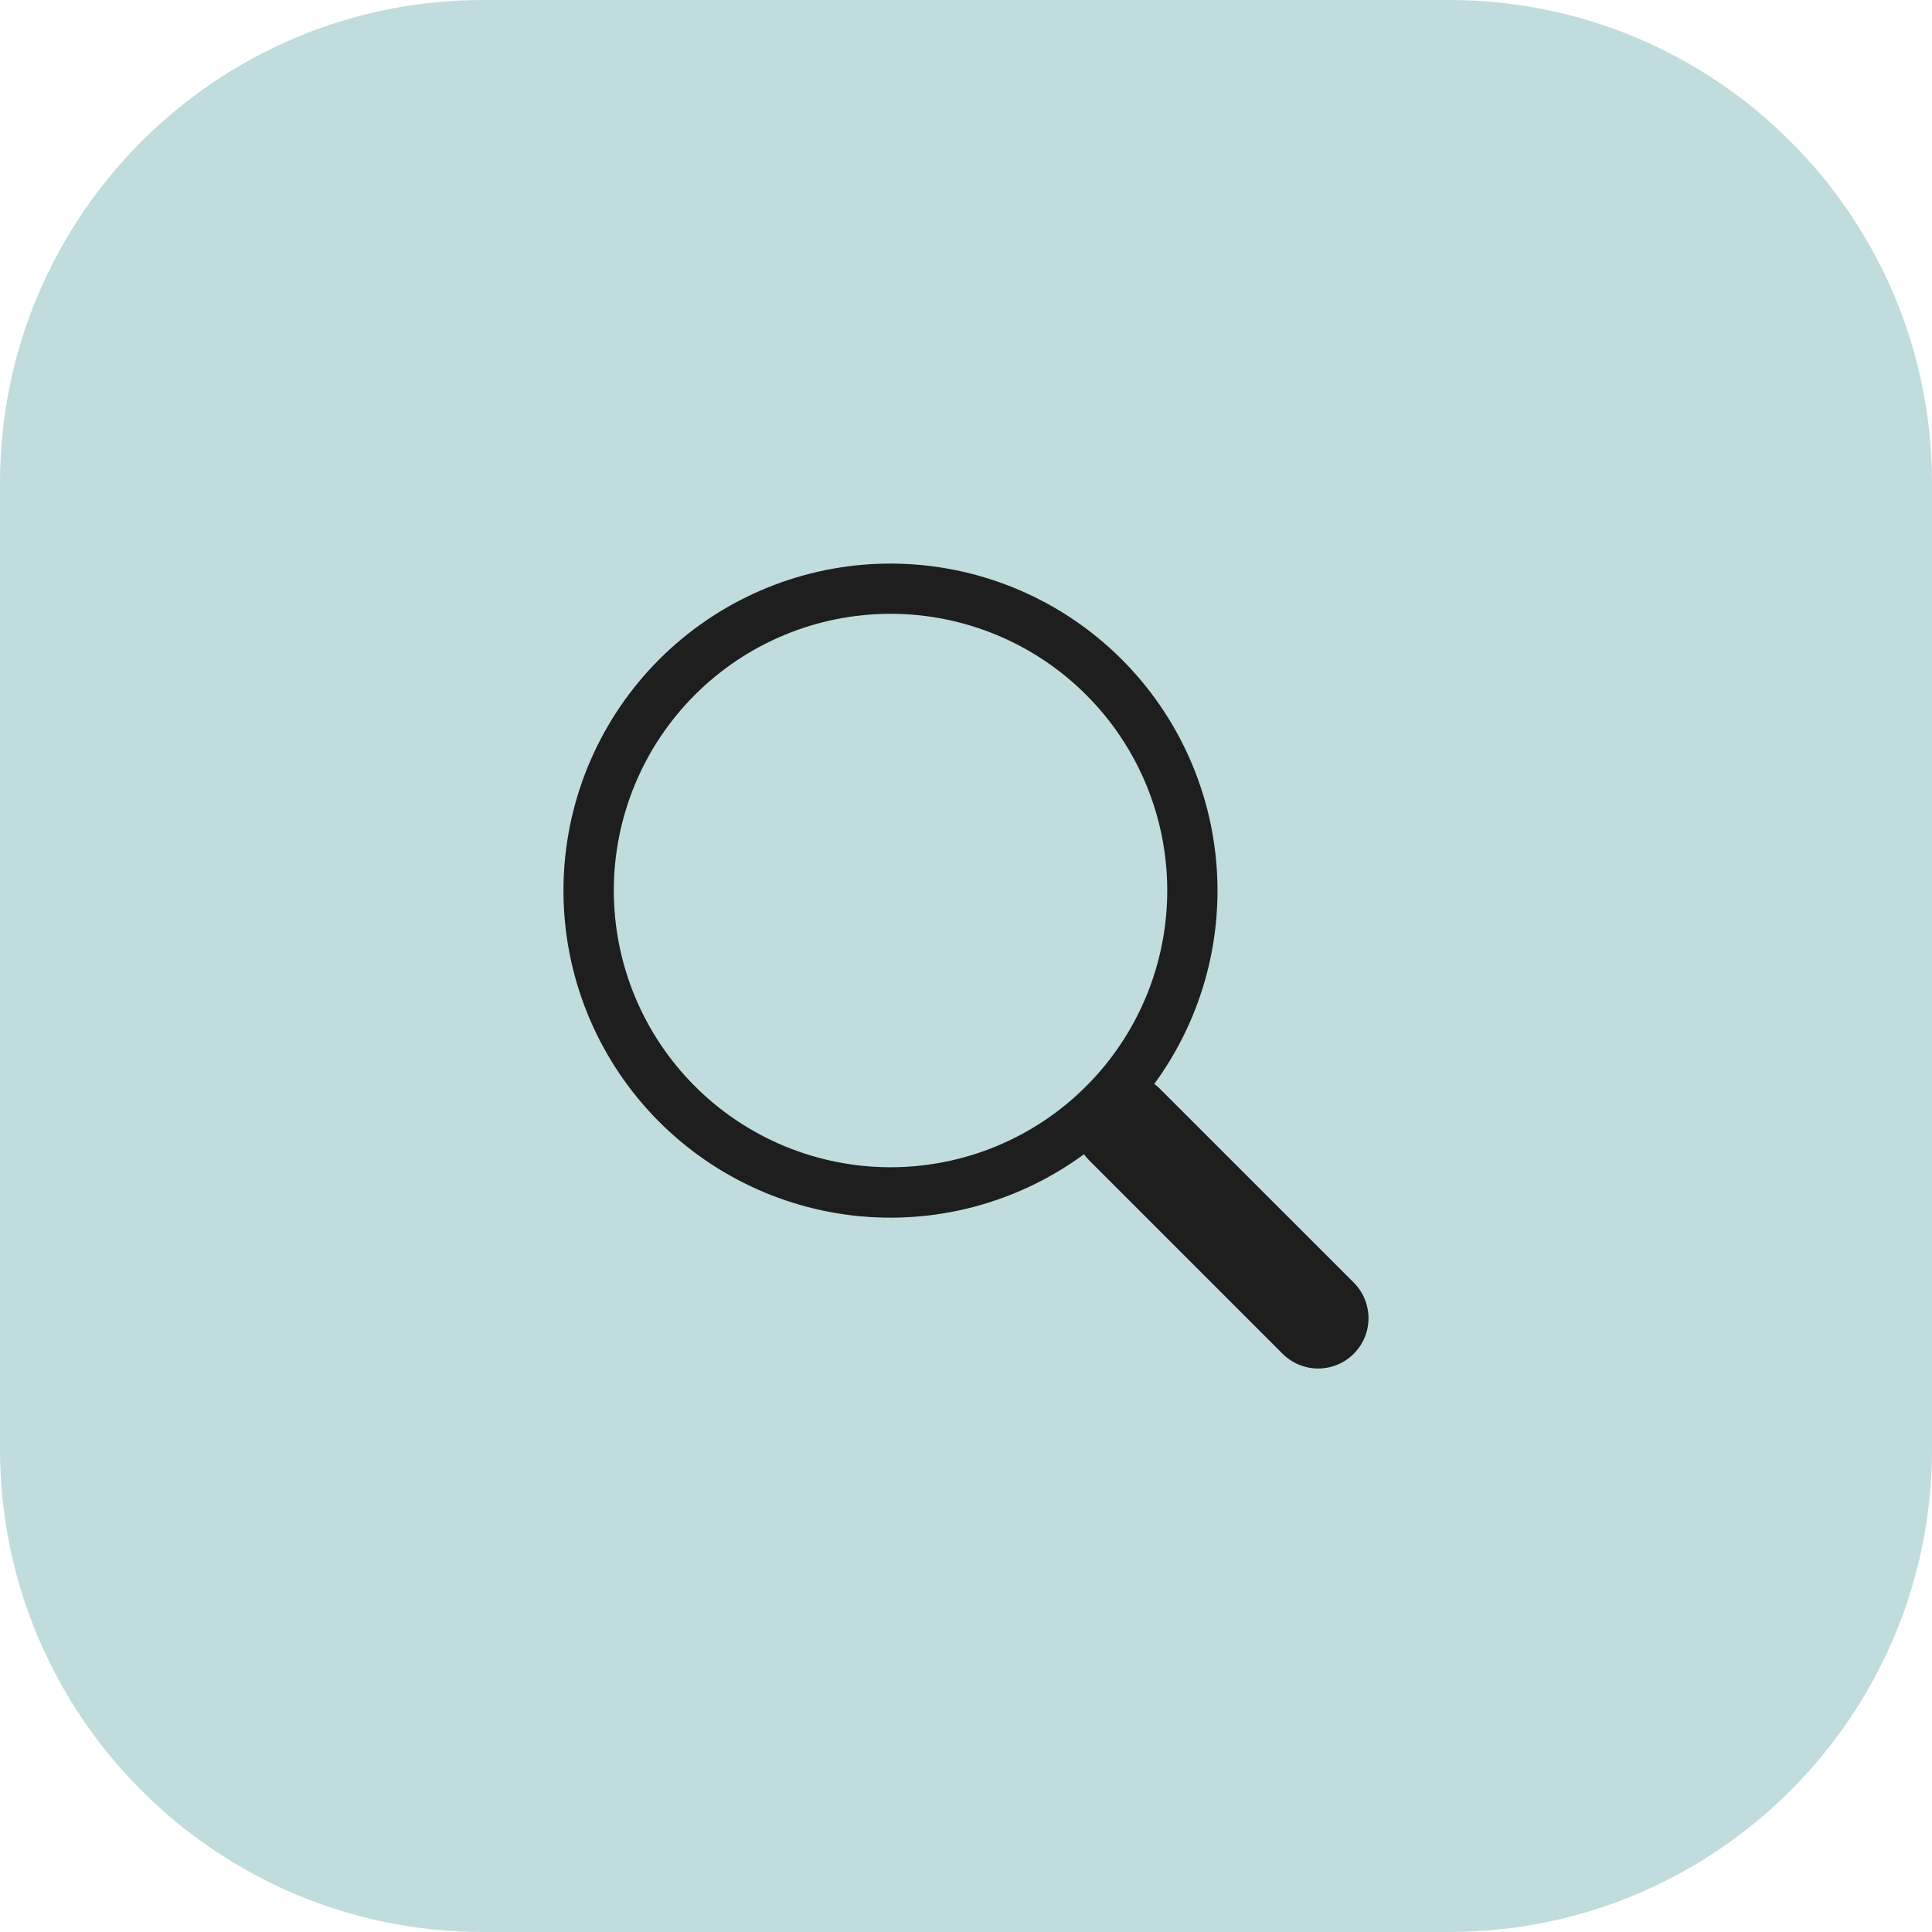 <svg width="48" height="48" viewBox="0 0 48 48" fill="none" xmlns="http://www.w3.org/2000/svg">
<path d="M0 12C0 5.373 5.373 0 12 0H36C42.627 0 48 5.373 48 12V36C48 42.627 42.627 48 36 48H12C5.373 48 0 42.627 0 36V12Z" fill="#C1DCDC"/>
<path d="M28.678 26.93C29.888 25.278 30.43 23.231 30.195 21.196C29.961 19.162 28.967 17.292 27.412 15.959C25.858 14.626 23.857 13.93 21.811 14.008C19.765 14.087 17.824 14.936 16.377 16.384C14.929 17.833 14.082 19.774 14.005 21.82C13.927 23.866 14.626 25.866 15.959 27.42C17.293 28.974 19.165 29.966 21.199 30.2C23.233 30.433 25.281 29.889 26.931 28.677H26.93C26.968 28.727 27.008 28.775 27.053 28.821L31.865 33.634C32.099 33.868 32.417 34 32.749 34C33.081 34 33.399 33.869 33.633 33.634C33.868 33.4 34 33.082 34 32.75C34 32.419 33.868 32.101 33.634 31.866L28.821 27.054C28.777 27.009 28.729 26.968 28.678 26.93ZM29 22.125C29 23.028 28.822 23.922 28.477 24.756C28.131 25.59 27.625 26.348 26.986 26.986C26.348 27.625 25.59 28.131 24.756 28.477C23.922 28.822 23.028 29 22.125 29C21.222 29 20.328 28.822 19.494 28.477C18.66 28.131 17.902 27.625 17.264 26.986C16.625 26.348 16.119 25.59 15.773 24.756C15.428 23.922 15.25 23.028 15.25 22.125C15.25 20.302 15.974 18.553 17.264 17.264C18.553 15.974 20.302 15.25 22.125 15.25C23.948 15.25 25.697 15.974 26.986 17.264C28.276 18.553 29 20.302 29 22.125Z" fill="#1E1E1E"/>
</svg>
